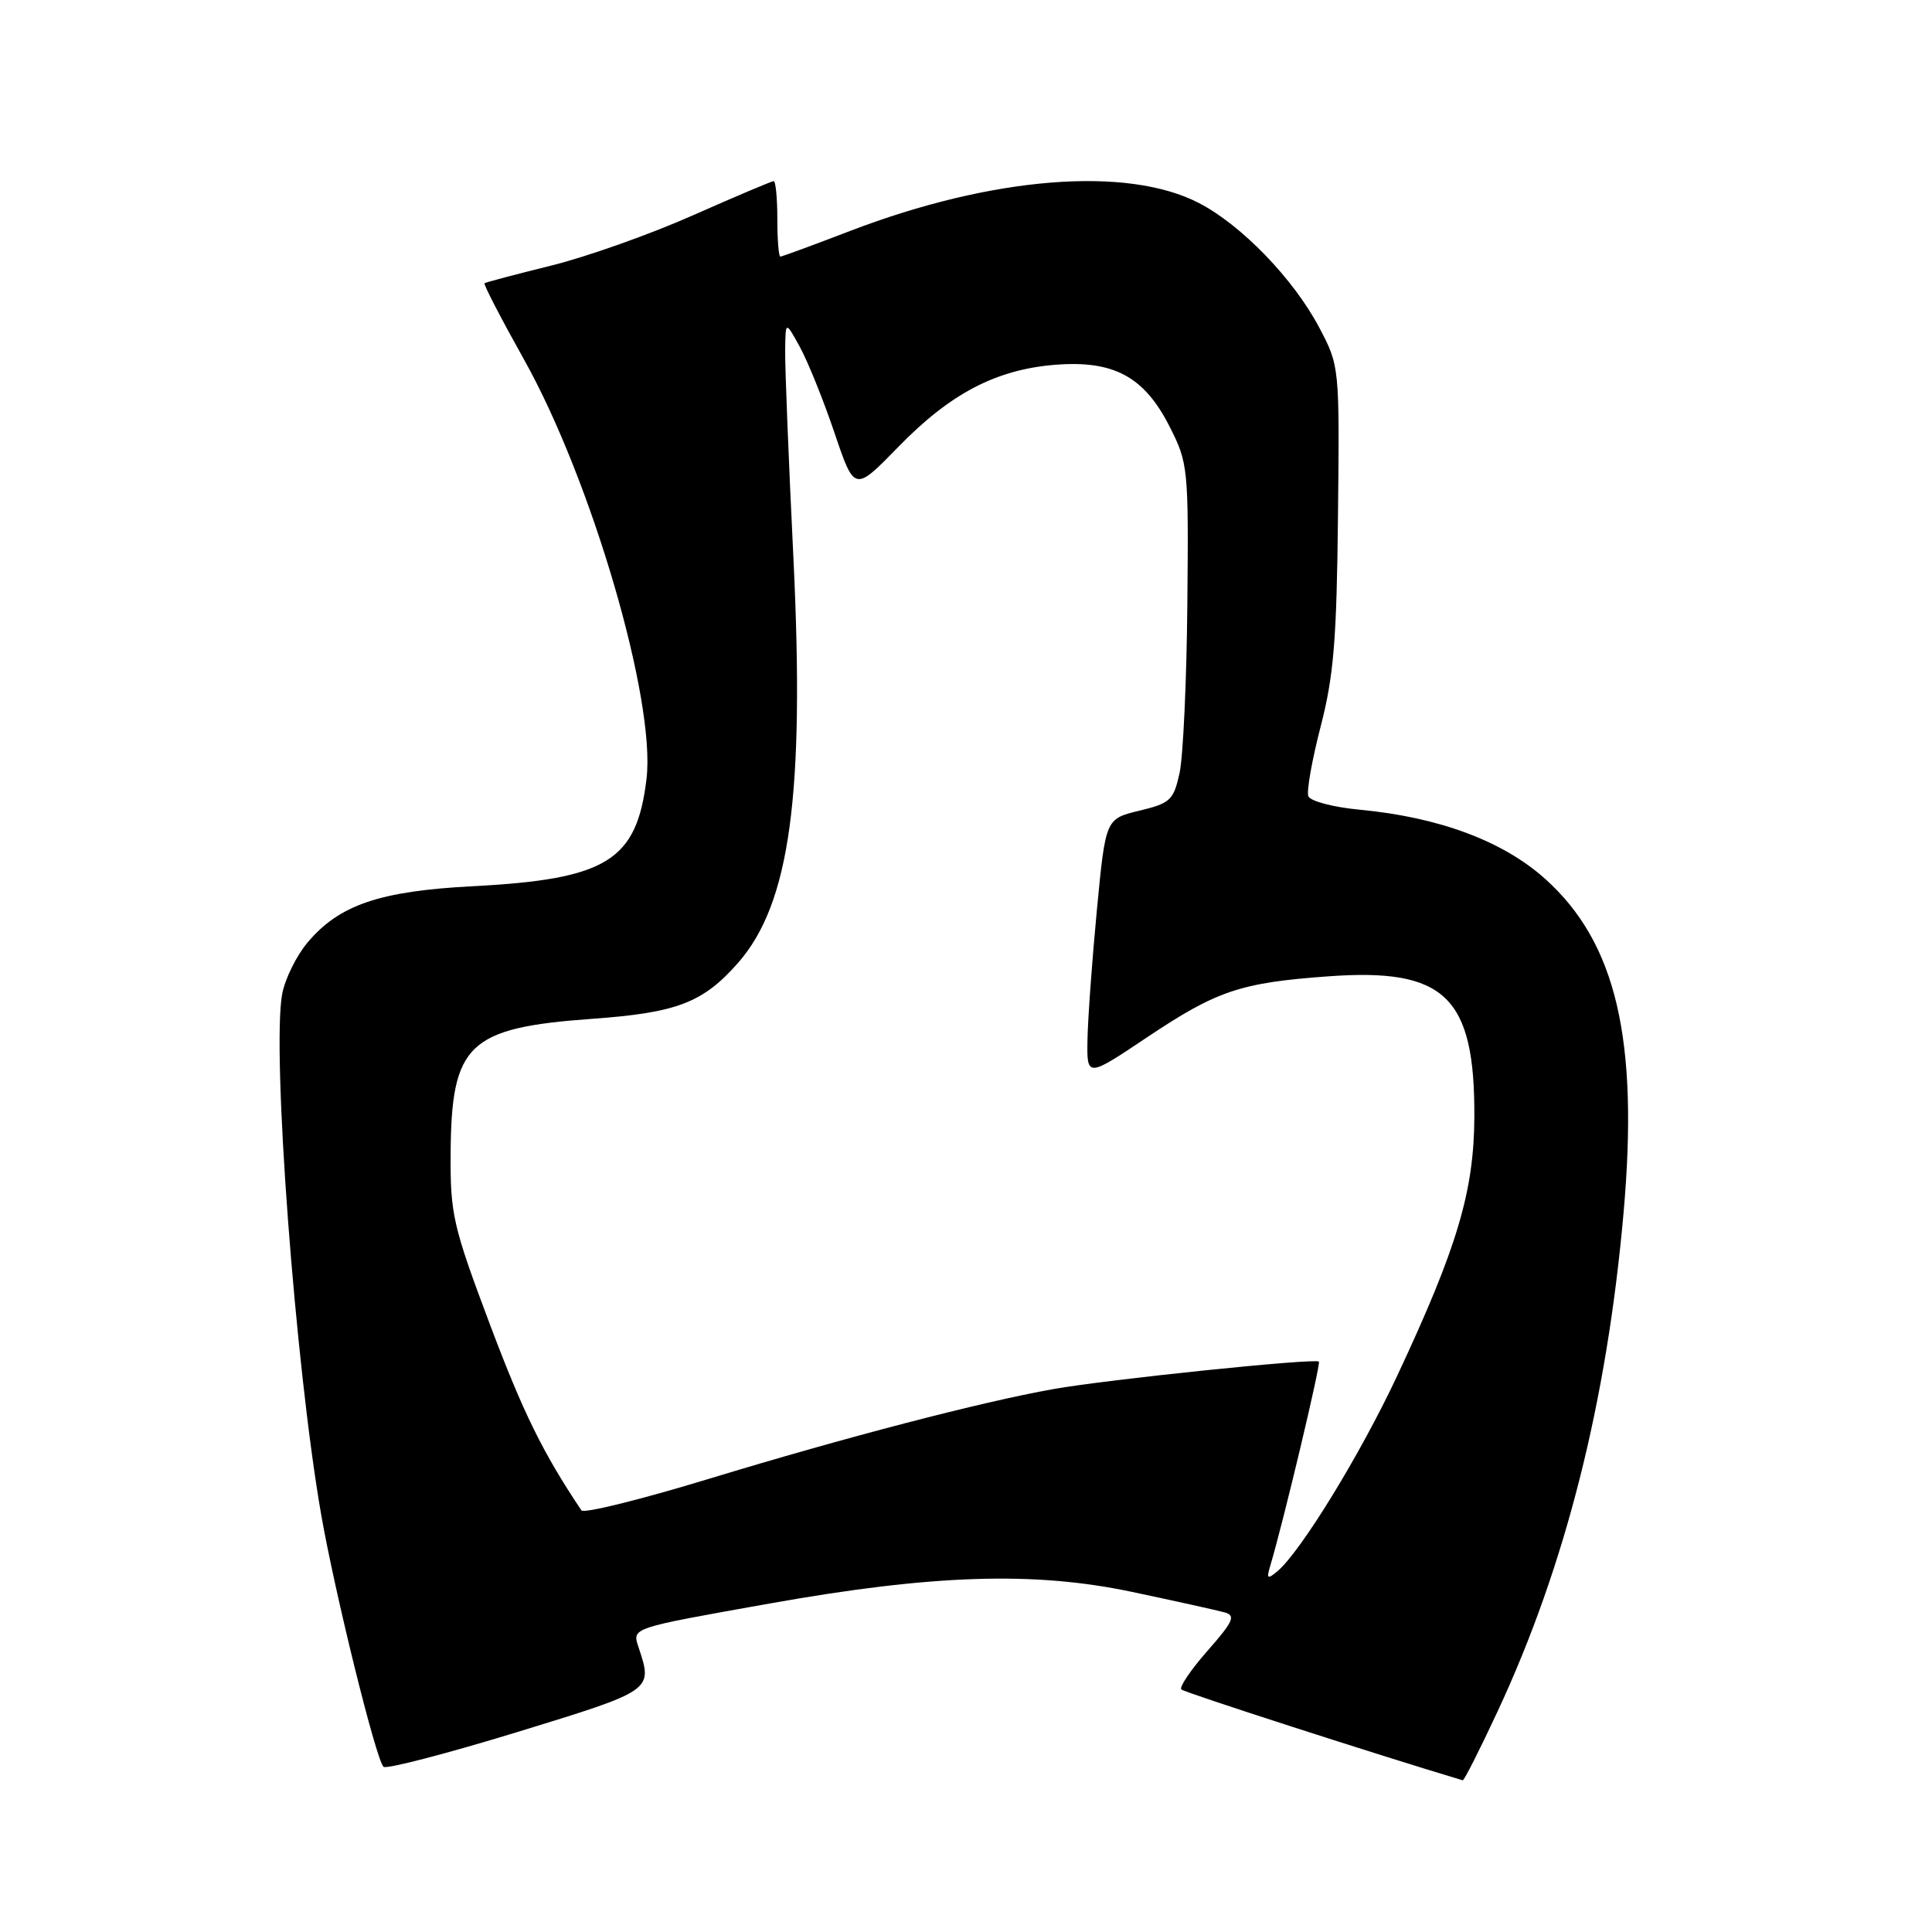 <?xml version="1.0" encoding="UTF-8" standalone="no"?>
<!DOCTYPE svg PUBLIC "-//W3C//DTD SVG 1.1//EN" "http://www.w3.org/Graphics/SVG/1.1/DTD/svg11.dtd" >
<svg xmlns="http://www.w3.org/2000/svg" xmlns:xlink="http://www.w3.org/1999/xlink" version="1.1" viewBox="0 0 256 256">
 <g >
 <path fill="currentColor"
d=" M 198.45 226.75 C 207.42 207.49 212.91 185.78 215.13 160.71 C 217.16 137.73 214.16 124.93 204.77 116.48 C 199.17 111.45 190.72 108.29 180.16 107.29 C 176.67 106.96 173.61 106.16 173.36 105.50 C 173.11 104.85 173.85 100.68 175.00 96.24 C 176.73 89.56 177.12 84.76 177.29 68.33 C 177.50 48.56 177.49 48.49 174.81 43.41 C 171.41 36.97 164.51 29.82 158.86 26.90 C 149.32 21.96 131.43 23.40 112.65 30.60 C 107.78 32.47 103.62 34.00 103.40 34.00 C 103.18 34.00 103.00 31.75 103.00 29.00 C 103.00 26.25 102.78 24.00 102.52 24.00 C 102.26 24.00 97.42 26.05 91.77 28.55 C 86.12 31.06 77.68 34.05 73.00 35.20 C 68.33 36.36 64.37 37.40 64.20 37.53 C 64.04 37.66 66.39 42.20 69.43 47.63 C 78.39 63.64 86.90 92.75 85.67 103.17 C 84.38 114.05 80.43 116.50 62.65 117.43 C 50.31 118.07 44.95 119.90 40.76 124.88 C 39.28 126.63 37.77 129.70 37.39 131.71 C 35.99 139.20 39.11 180.92 42.56 200.71 C 44.38 211.12 49.84 233.24 50.82 234.11 C 51.19 234.45 59.15 232.38 68.50 229.52 C 86.58 223.97 86.51 224.02 84.63 218.33 C 83.75 215.66 83.38 215.79 102.00 212.47 C 123.61 208.62 137.04 208.19 150.02 210.94 C 155.79 212.16 161.30 213.38 162.27 213.65 C 163.77 214.07 163.43 214.84 160.01 218.73 C 157.79 221.25 156.23 223.56 156.53 223.86 C 156.93 224.26 182.54 232.53 193.82 235.90 C 193.99 235.96 196.08 231.84 198.45 226.75 Z  M 168.31 207.49 C 170.03 201.77 175.04 180.71 174.76 180.42 C 174.27 179.94 146.75 182.78 139.58 184.06 C 130.01 185.76 111.95 190.47 94.04 195.92 C 84.99 198.68 77.34 200.58 77.04 200.13 C 71.93 192.50 69.33 187.21 64.92 175.50 C 60.02 162.47 59.66 160.90 59.71 152.88 C 59.80 138.32 62.03 136.19 78.45 135.00 C 89.72 134.19 93.15 132.87 97.81 127.57 C 104.68 119.73 106.65 105.32 105.13 73.90 C 104.50 61.03 104.01 48.70 104.04 46.50 C 104.08 42.50 104.08 42.50 106.00 46.00 C 107.05 47.92 109.11 53.03 110.57 57.34 C 113.22 65.18 113.22 65.18 119.02 59.23 C 125.89 52.16 131.95 48.98 139.76 48.34 C 147.55 47.71 151.60 49.88 154.96 56.49 C 157.43 61.34 157.50 61.98 157.33 79.99 C 157.24 90.17 156.77 100.27 156.30 102.42 C 155.51 106.03 155.08 106.43 150.97 107.42 C 146.50 108.50 146.50 108.50 145.35 120.50 C 144.72 127.10 144.16 134.82 144.10 137.65 C 144.00 142.80 144.00 142.80 151.99 137.45 C 161.23 131.27 164.36 130.21 176.00 129.37 C 191.48 128.24 195.43 132.05 195.36 148.00 C 195.31 157.86 193.10 165.30 185.14 182.29 C 180.27 192.70 172.32 205.66 169.24 208.22 C 167.94 209.30 167.80 209.19 168.31 207.49 Z "/>
</g>
</svg>